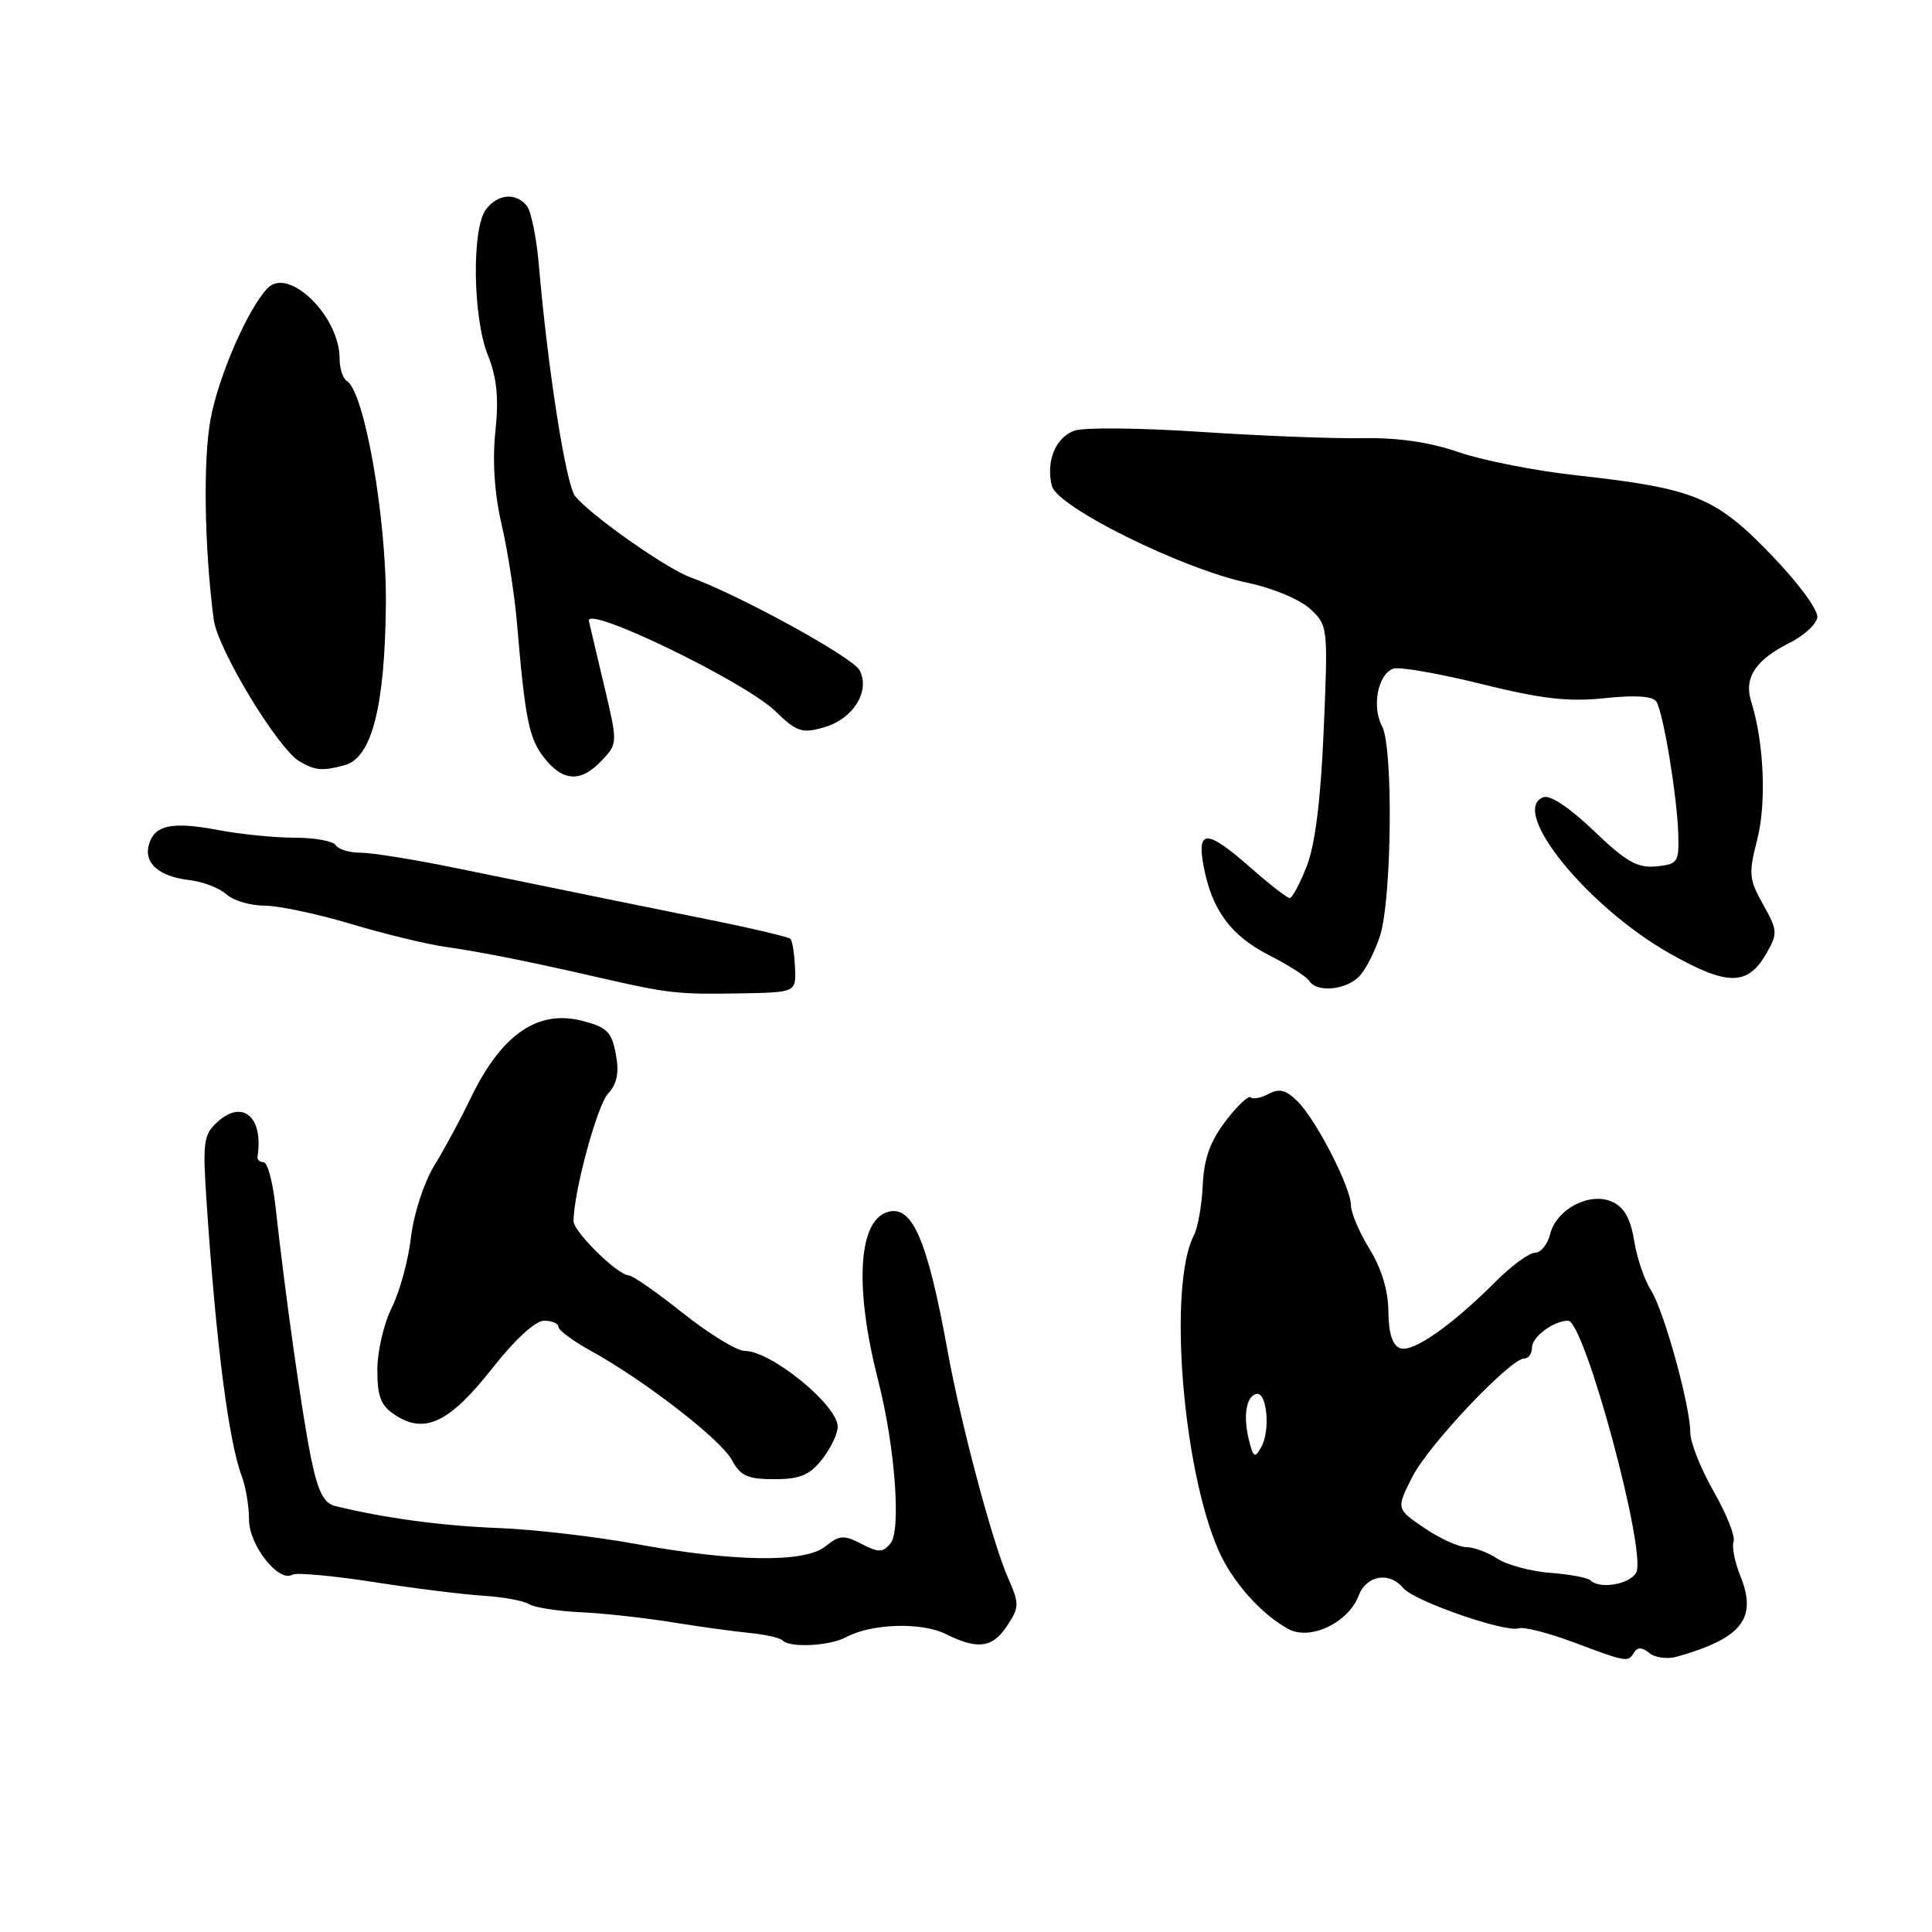 <?xml version="1.0" encoding="UTF-8" standalone="no"?>
<!DOCTYPE svg PUBLIC "-//W3C//DTD SVG 1.1//EN" "http://www.w3.org/Graphics/SVG/1.1/DTD/svg11.dtd" >
<svg xmlns="http://www.w3.org/2000/svg" xmlns:xlink="http://www.w3.org/1999/xlink" version="1.1" viewBox="0 0 256 256">
 <g >
 <path fill="currentColor"
d=" M 216.53 218.95 C 216.98 218.23 217.60 218.26 218.54 219.03 C 219.29 219.66 220.94 219.87 222.20 219.52 C 230.84 217.07 232.89 214.45 230.59 208.78 C 229.86 206.98 229.46 204.94 229.71 204.26 C 229.96 203.58 228.77 200.60 227.08 197.64 C 225.39 194.68 223.99 191.19 223.98 189.88 C 223.96 186.22 220.49 173.68 218.75 170.94 C 217.89 169.60 216.89 166.65 216.53 164.38 C 216.06 161.48 215.21 159.96 213.64 159.25 C 210.67 157.89 206.24 160.19 205.40 163.53 C 205.06 164.89 204.16 166.00 203.39 166.00 C 202.63 166.00 200.30 167.70 198.21 169.79 C 192.30 175.70 187.17 179.28 185.51 178.64 C 184.50 178.25 183.99 176.66 183.97 173.78 C 183.95 171.02 183.06 168.08 181.47 165.50 C 180.12 163.30 179.01 160.70 179.01 159.72 C 179.00 157.34 174.43 148.43 171.94 145.94 C 170.43 144.43 169.51 144.19 168.11 144.94 C 167.09 145.49 166.02 145.69 165.73 145.40 C 165.44 145.11 163.94 146.52 162.40 148.55 C 160.35 151.23 159.53 153.53 159.37 157.04 C 159.25 159.69 158.72 162.68 158.20 163.68 C 154.77 170.24 156.66 194.46 161.45 205.41 C 163.28 209.59 167.14 213.93 170.75 215.87 C 173.63 217.41 178.66 215.01 180.02 211.45 C 181.06 208.71 184.09 208.20 185.95 210.44 C 187.36 212.14 199.45 216.35 201.23 215.76 C 201.90 215.53 205.16 216.36 208.47 217.60 C 215.64 220.28 215.70 220.29 216.53 218.95 Z  M 112.14 216.92 C 115.51 215.12 122.13 214.92 125.33 216.52 C 129.58 218.64 131.53 218.36 133.48 215.38 C 135.07 212.96 135.08 212.50 133.59 209.13 C 131.51 204.42 127.29 188.57 125.54 178.90 C 122.83 163.96 120.78 159.38 117.38 160.68 C 113.67 162.11 113.27 170.90 116.38 183.00 C 118.58 191.57 119.43 202.78 118.00 204.50 C 116.97 205.74 116.42 205.75 114.14 204.57 C 111.80 203.36 111.22 203.41 109.36 204.91 C 106.64 207.11 97.23 206.97 84.00 204.54 C 78.78 203.59 70.67 202.65 66.00 202.47 C 58.52 202.18 50.99 201.16 44.46 199.57 C 42.90 199.19 42.15 197.71 41.23 193.28 C 40.07 187.70 37.80 171.64 36.49 159.75 C 36.14 156.59 35.44 154.00 34.93 154.00 C 34.42 154.00 34.05 153.66 34.12 153.25 C 34.94 148.05 32.18 145.63 28.85 148.63 C 26.95 150.35 26.83 151.24 27.39 159.50 C 28.63 178.04 30.30 191.02 32.03 195.58 C 32.56 196.98 33.00 199.60 33.00 201.39 C 33.00 204.76 36.96 209.76 38.75 208.65 C 39.25 208.35 44.12 208.79 49.58 209.64 C 55.03 210.49 61.58 211.30 64.13 211.45 C 66.67 211.61 69.35 212.10 70.08 212.55 C 70.81 213.00 73.90 213.49 76.95 213.63 C 80.00 213.77 85.42 214.37 89.00 214.95 C 92.58 215.53 97.20 216.17 99.29 216.37 C 101.37 216.57 103.36 217.02 103.70 217.37 C 104.71 218.38 109.95 218.10 112.14 216.92 Z  M 108.93 193.37 C 110.07 191.92 111.00 189.98 111.00 189.05 C 111.00 186.19 102.18 179.00 98.67 179.00 C 97.63 179.00 93.96 176.75 90.50 174.00 C 87.04 171.25 83.82 169.00 83.33 169.00 C 81.89 169.00 76.00 163.22 76.00 161.81 C 76.00 158.01 79.09 146.56 80.55 144.94 C 81.78 143.59 82.06 142.15 81.60 139.66 C 81.04 136.71 80.42 136.10 77.10 135.25 C 71.22 133.76 66.43 137.09 62.37 145.50 C 61.05 148.25 58.87 152.30 57.52 154.49 C 56.15 156.75 54.81 160.89 54.45 163.99 C 54.10 167.02 52.95 171.20 51.91 173.28 C 50.86 175.36 50.00 179.06 50.00 181.51 C 50.00 185.09 50.46 186.26 52.39 187.52 C 56.28 190.07 59.60 188.47 65.18 181.37 C 68.20 177.52 70.94 175.00 72.09 175.00 C 73.14 175.00 74.00 175.37 74.00 175.82 C 74.00 176.26 75.91 177.68 78.25 178.97 C 85.34 182.87 95.52 190.74 96.97 193.45 C 98.11 195.57 99.05 196.00 102.60 196.00 C 106.01 196.00 107.27 195.47 108.93 193.37 Z  M 105.34 128.18 C 105.26 126.35 104.99 124.65 104.74 124.41 C 104.49 124.16 99.84 123.05 94.39 121.95 C 84.74 120.00 81.12 119.26 60.50 115.04 C 55.00 113.91 49.29 112.99 47.81 112.99 C 46.33 113.00 44.84 112.55 44.50 112.00 C 44.16 111.45 41.72 111.00 39.08 111.00 C 36.44 111.00 31.88 110.55 28.95 109.99 C 22.75 108.81 20.41 109.32 19.71 112.00 C 19.07 114.43 21.12 116.16 25.18 116.63 C 26.92 116.84 29.09 117.68 30.00 118.50 C 30.91 119.33 33.17 120.00 35.03 120.00 C 36.88 120.00 42.02 121.09 46.45 122.41 C 50.88 123.74 56.52 125.11 59.00 125.46 C 63.94 126.17 70.30 127.44 79.50 129.56 C 88.48 131.62 89.85 131.78 98.00 131.63 C 105.50 131.50 105.50 131.50 105.34 128.18 Z  M 180.22 129.25 C 181.06 128.29 182.25 125.92 182.86 124.00 C 184.43 119.11 184.62 99.03 183.14 96.25 C 181.75 93.67 182.56 89.38 184.58 88.61 C 185.35 88.31 190.60 89.22 196.24 90.62 C 204.31 92.62 207.81 93.02 212.65 92.51 C 216.72 92.08 219.03 92.24 219.48 92.97 C 220.40 94.45 222.23 105.52 222.38 110.50 C 222.49 114.26 222.31 114.52 219.46 114.80 C 216.97 115.04 215.46 114.19 211.19 110.09 C 207.97 107.01 205.40 105.29 204.49 105.64 C 199.96 107.38 210.31 120.15 221.27 126.35 C 228.94 130.68 231.59 130.67 234.09 126.28 C 235.57 123.69 235.54 123.26 233.62 119.85 C 231.75 116.53 231.68 115.76 232.84 111.25 C 234.09 106.39 233.74 98.36 232.04 92.95 C 231.05 89.80 232.61 87.44 237.17 85.16 C 239.00 84.25 240.63 82.75 240.80 81.84 C 240.98 80.89 238.39 77.36 234.73 73.55 C 227.35 65.87 224.50 64.71 209.03 63.00 C 203.53 62.40 196.44 61.01 193.27 59.91 C 189.40 58.58 185.19 57.97 180.50 58.06 C 176.65 58.13 166.97 57.75 159.00 57.22 C 151.03 56.69 143.53 56.62 142.34 57.07 C 139.84 58.01 138.57 61.15 139.38 64.39 C 140.09 67.20 156.71 75.42 165.35 77.23 C 168.61 77.91 172.26 79.44 173.59 80.67 C 175.96 82.87 175.98 83.07 175.40 96.70 C 175.01 105.94 174.27 111.90 173.16 114.75 C 172.25 117.08 171.23 118.99 170.89 119.00 C 170.56 119.00 168.24 117.20 165.74 115.00 C 159.93 109.88 158.56 109.83 159.48 114.75 C 160.57 120.57 163.08 123.98 168.18 126.58 C 170.75 127.89 173.14 129.42 173.49 129.98 C 174.49 131.60 178.55 131.16 180.22 129.25 Z  M 79.76 100.75 C 81.87 98.50 81.87 98.50 79.97 90.50 C 78.92 86.10 78.05 82.39 78.03 82.25 C 77.75 80.18 98.71 90.34 102.71 94.21 C 105.58 96.99 106.26 97.22 109.20 96.37 C 113.06 95.27 115.36 91.55 113.89 88.80 C 112.97 87.08 98.04 78.88 91.47 76.49 C 88.27 75.32 78.38 68.37 76.22 65.76 C 75.00 64.29 72.58 48.92 71.39 35.00 C 71.08 31.43 70.37 27.94 69.79 27.25 C 68.32 25.48 65.95 25.70 64.39 27.75 C 62.49 30.26 62.64 42.06 64.64 47.05 C 65.84 50.06 66.11 52.72 65.64 57.18 C 65.23 61.09 65.52 65.44 66.47 69.51 C 67.27 72.96 68.19 78.88 68.51 82.65 C 69.59 95.36 70.09 97.85 72.12 100.43 C 74.61 103.60 77.00 103.70 79.76 100.75 Z  M 45.67 101.39 C 49.27 100.42 51.01 93.62 51.13 80.00 C 51.23 68.69 48.30 51.92 45.96 50.48 C 45.43 50.15 45.00 48.82 45.00 47.52 C 45.00 41.88 38.22 35.27 35.44 38.20 C 32.82 40.95 28.96 49.83 27.90 55.54 C 26.90 60.91 27.08 72.55 28.31 82.06 C 28.81 85.97 36.82 99.22 39.69 100.89 C 41.79 102.11 42.70 102.19 45.67 101.39 Z  M 210.72 209.39 C 210.39 209.05 208.00 208.61 205.41 208.41 C 202.82 208.21 199.66 207.35 198.39 206.52 C 197.11 205.68 195.26 205.00 194.27 205.00 C 193.28 205.00 190.78 203.86 188.73 202.46 C 185.00 199.93 185.00 199.93 187.13 195.71 C 189.27 191.47 200.13 180.00 201.99 180.00 C 202.55 180.00 203.00 179.34 203.00 178.54 C 203.00 177.13 205.88 175.00 207.78 175.00 C 209.95 175.00 218.26 205.78 216.80 208.39 C 215.92 209.96 211.95 210.61 210.72 209.39 Z  M 165.49 190.81 C 164.69 187.63 165.13 184.97 166.50 184.70 C 167.88 184.43 168.35 189.55 167.14 191.71 C 166.27 193.27 166.08 193.17 165.49 190.81 Z "/>
</g>
</svg>